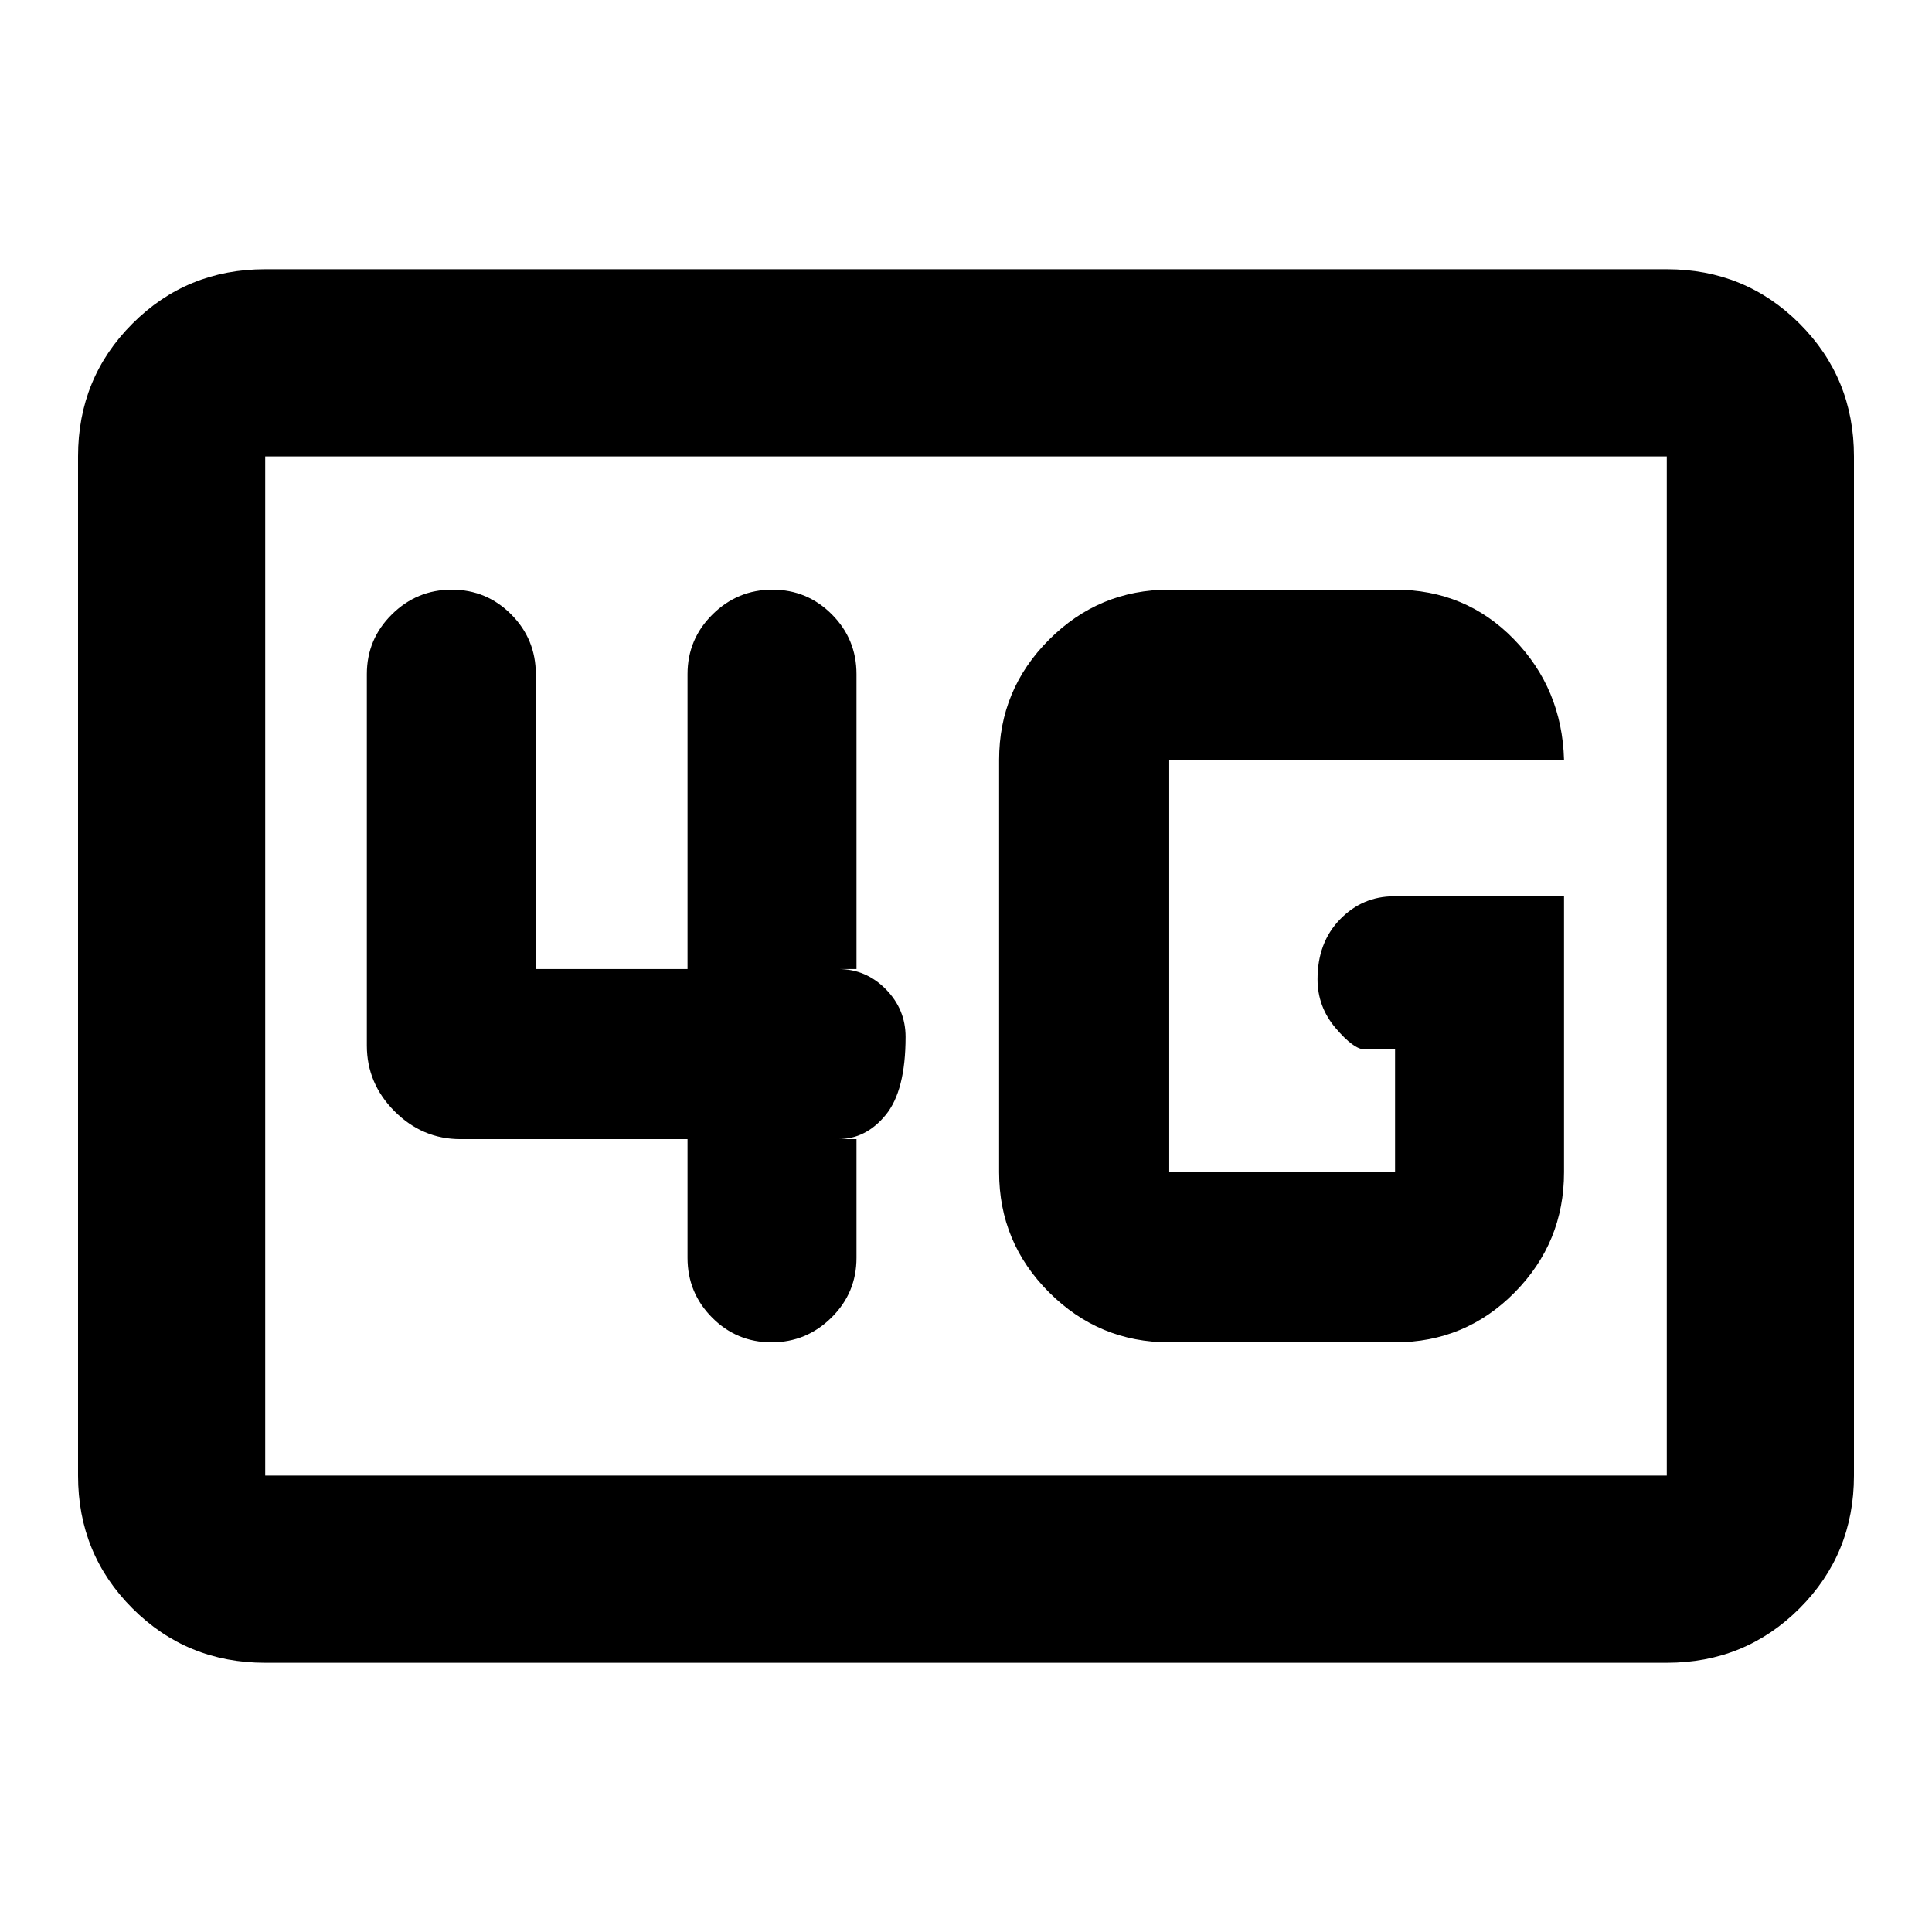 <svg xmlns="http://www.w3.org/2000/svg" height="20" viewBox="0 96 960 960" width="20"><path d="M131.783 922.218q-38.942 0-65.972-27.029-27.03-27.03-27.03-65.972V322.783q0-38.942 27.03-65.972 27.03-27.029 65.972-27.029h696.434q38.942 0 65.972 27.029 27.029 27.03 27.029 65.972v506.434q0 38.942-27.029 65.972-27.03 27.029-65.972 27.029H131.783Zm0-93.001h696.434V322.783H131.783v506.434Zm0 0V322.783v506.434ZM777.152 541.37h-84.456q-15.722 0-26.872 11.485t-11.15 29.717q0 13.711 9.002 24.276t14.323 10.565h15.195v61.064H580.979V473.523h196.173q-1-35.349-24.955-59.936Q728.243 389 693.194 389H580.979q-34.866 0-59.694 24.828-24.829 24.829-24.829 59.695v204.954q0 34.866 24.829 59.695Q546.113 763 580.979 763h112.215q34.986 0 59.472-24.828 24.486-24.829 24.486-59.695V541.37ZM341.63 662.023v58.998q0 17.404 12.228 29.691Q366.085 763 383.399 763t29.751-12.288q12.438-12.287 12.438-29.691v-58.998h-9.11q13.8 0 23.65-12.051 9.85-12.05 9.85-38.761 0-13.711-9.85-23.711-9.85-10-23.65-10h9.11V430.979q0-17.404-12.227-29.691Q401.134 389 383.82 389t-29.752 12.288q-12.438 12.287-12.438 29.691V577.5h-75.39V430.979q0-17.404-12.227-29.691Q241.786 389 224.472 389t-29.751 12.288q-12.438 12.287-12.438 29.691v184.543q0 18.887 13.807 32.694 13.806 13.807 32.694 13.807H341.63Z"/></svg>
